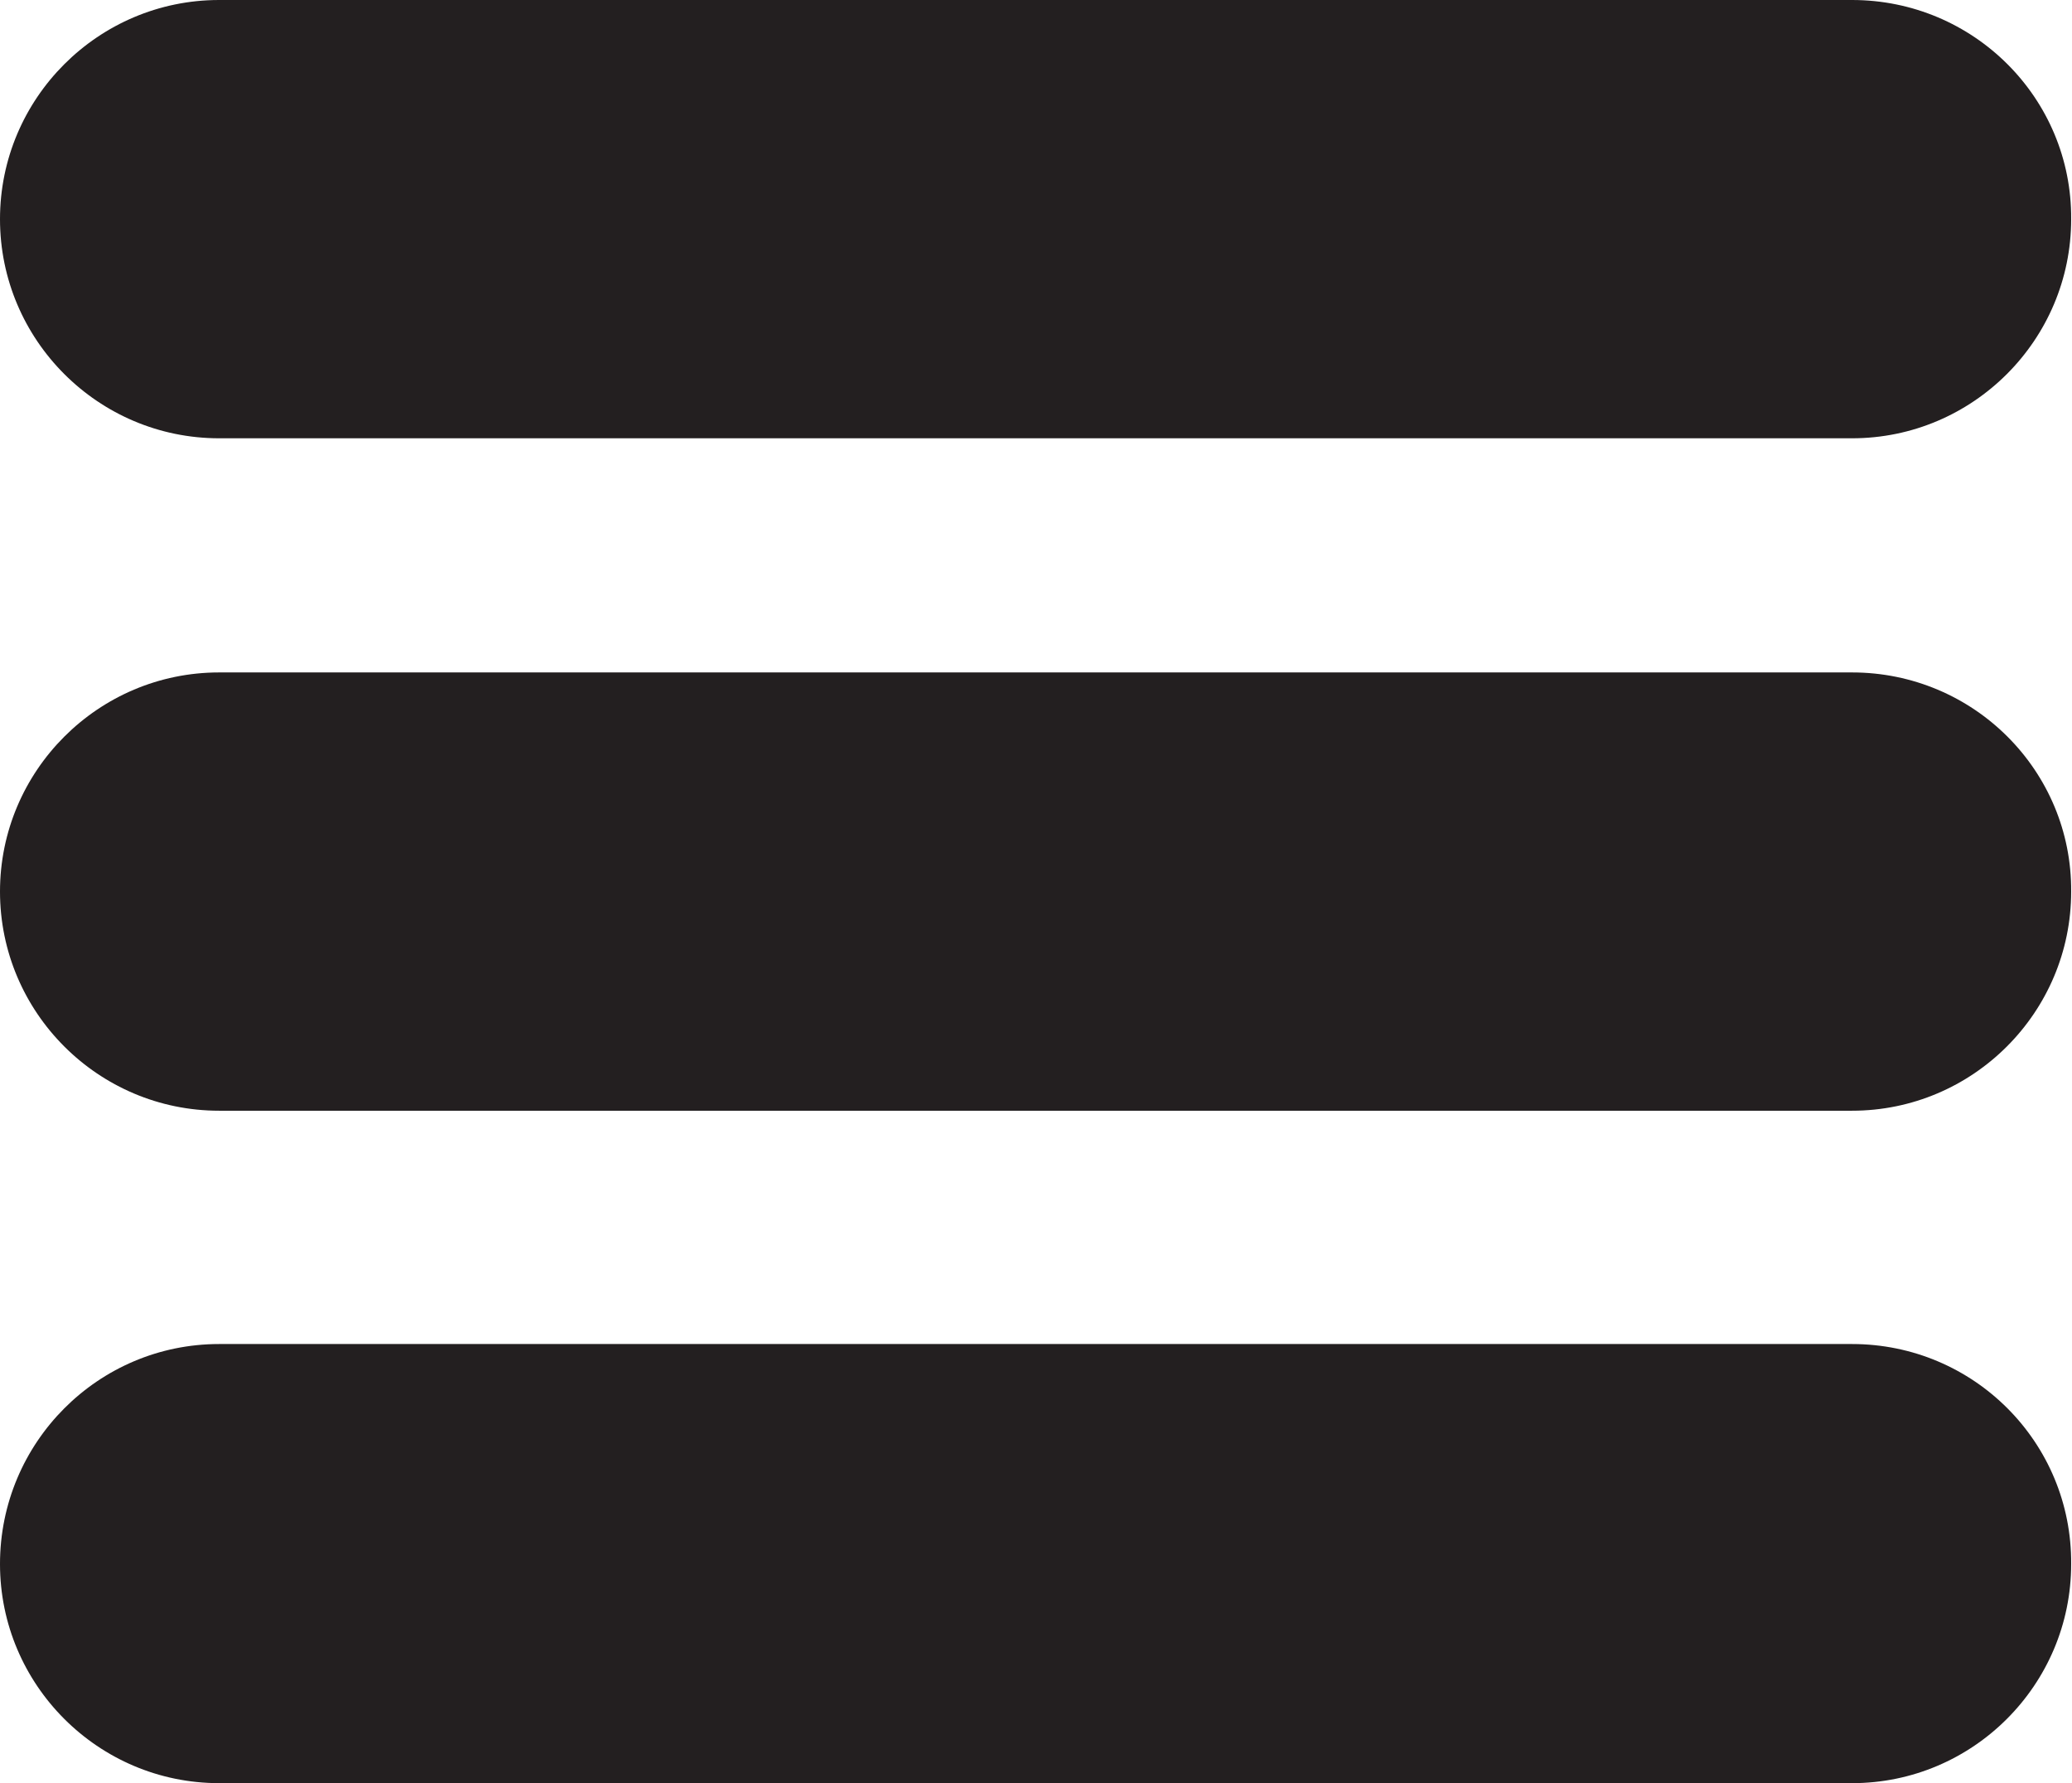<?xml version="1.0" encoding="utf-8"?>
<!-- Generator: Adobe Illustrator 21.0.0, SVG Export Plug-In . SVG Version: 6.00 Build 0)  -->
<!DOCTYPE svg PUBLIC "-//W3C//DTD SVG 1.1//EN" "http://www.w3.org/Graphics/SVG/1.1/DTD/svg11.dtd">
<svg version="1.1" id="Layer_1" xmlns="http://www.w3.org/2000/svg" xmlns:xlink="http://www.w3.org/1999/xlink" x="0px" y="0px"
	 viewBox="0 0 248.7 214" style="enable-background:new 0 0 248.7 214;" xml:space="preserve">
<style type="text/css">
	.st0{fill:#231F20;}
</style>
<g>
	<path class="st0" d="M222.3,0h-196C11.8,0,0,11.8,0,26.3v0c0,14.5,11.8,26.3,26.3,26.3h196c14.5,0,26.3-11.8,26.3-26.3v0
		C248.7,11.8,236.9,0,222.3,0z"/>
	<path class="st0" d="M222.3,161.3h-196C11.8,161.3,0,173.1,0,187.7v0C0,202.2,11.8,214,26.3,214h196c14.5,0,26.3-11.8,26.3-26.3v0
		C248.7,173.1,236.9,161.3,222.3,161.3z"/>
	<path class="st0" d="M222.3,80.7h-196C11.8,80.7,0,92.5,0,107v0c0,14.5,11.8,26.3,26.3,26.3h196c14.5,0,26.3-11.8,26.3-26.3v0
		C248.7,92.5,236.9,80.7,222.3,80.7z"/>
</g>
</svg>
